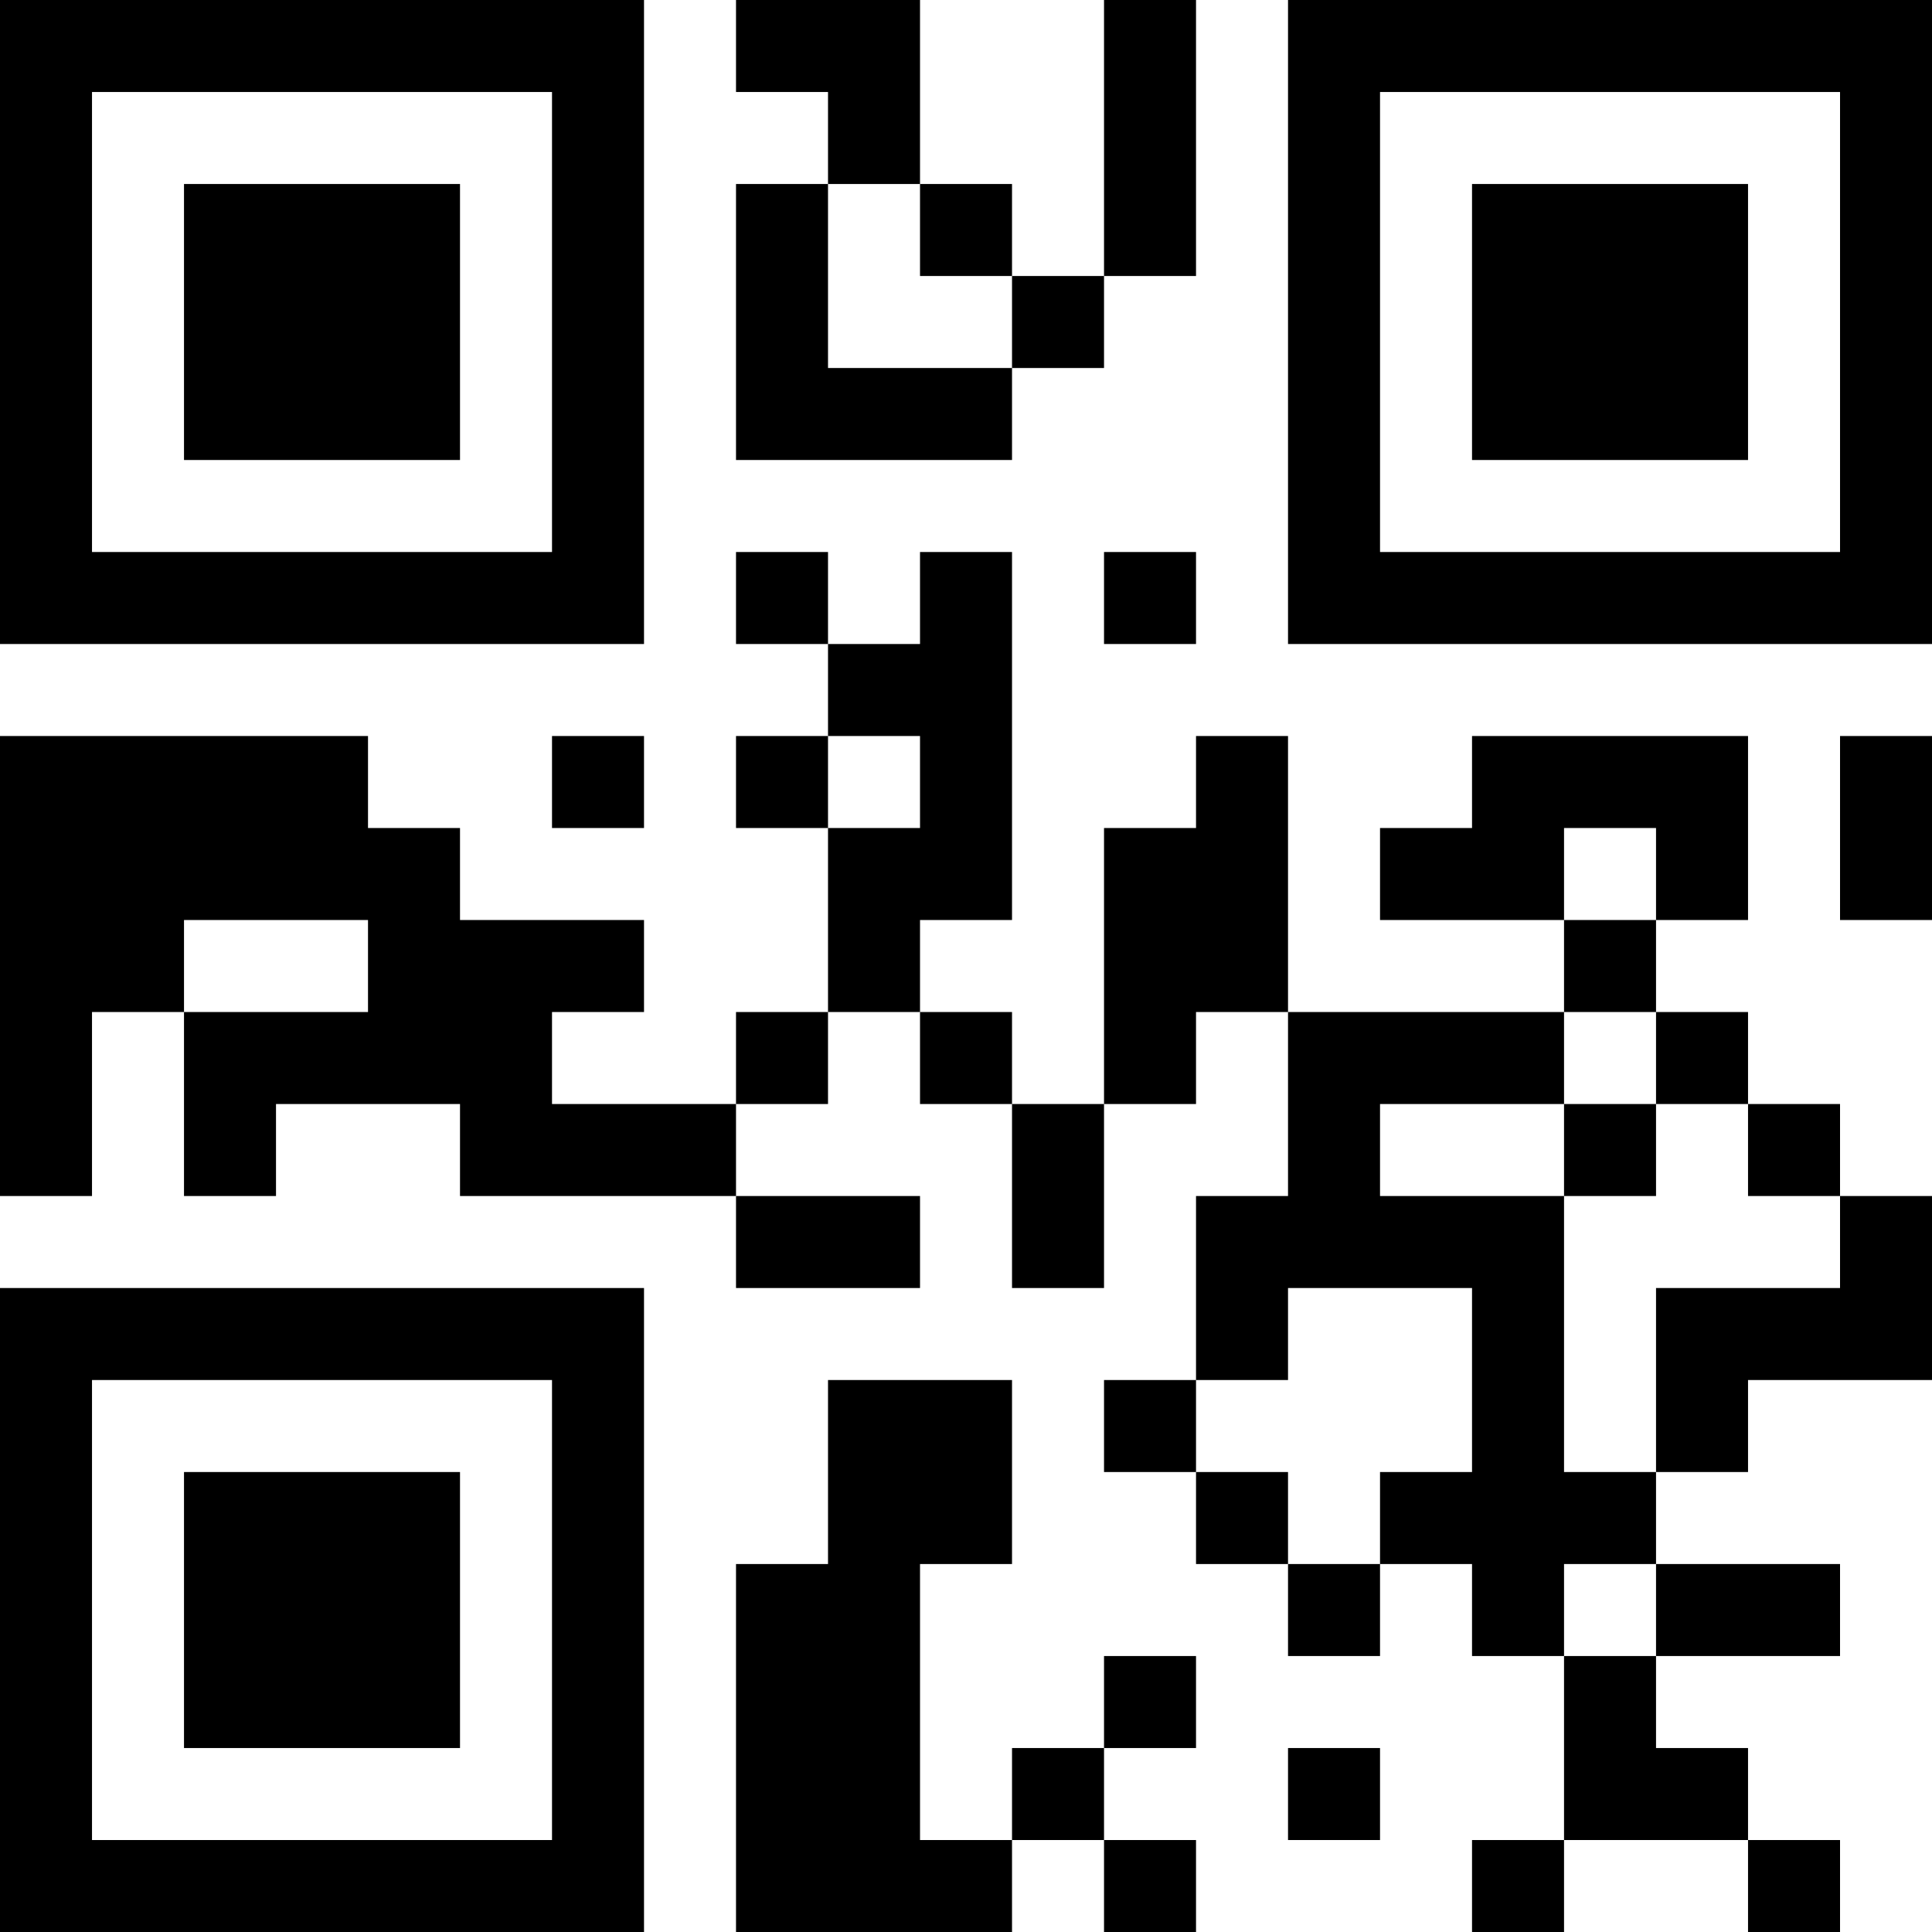 <svg xmlns="http://www.w3.org/2000/svg" version="1.1" width="100" height="100" viewBox="0 0 100 100"><rect x="0" y="0" width="100" height="100" fill="#ffffff"/><g transform="scale(4.762)"><g transform="translate(0,0)"><path fill-rule="evenodd" d="M8 0L8 1L9 1L9 2L8 2L8 5L11 5L11 4L12 4L12 3L13 3L13 0L12 0L12 3L11 3L11 2L10 2L10 0ZM9 2L9 4L11 4L11 3L10 3L10 2ZM8 6L8 7L9 7L9 8L8 8L8 9L9 9L9 11L8 11L8 12L6 12L6 11L7 11L7 10L5 10L5 9L4 9L4 8L0 8L0 13L1 13L1 11L2 11L2 13L3 13L3 12L5 12L5 13L8 13L8 14L10 14L10 13L8 13L8 12L9 12L9 11L10 11L10 12L11 12L11 14L12 14L12 12L13 12L13 11L14 11L14 13L13 13L13 15L12 15L12 16L13 16L13 17L14 17L14 18L15 18L15 17L16 17L16 18L17 18L17 20L16 20L16 21L17 21L17 20L19 20L19 21L20 21L20 20L19 20L19 19L18 19L18 18L20 18L20 17L18 17L18 16L19 16L19 15L21 15L21 13L20 13L20 12L19 12L19 11L18 11L18 10L19 10L19 8L16 8L16 9L15 9L15 10L17 10L17 11L14 11L14 8L13 8L13 9L12 9L12 12L11 12L11 11L10 11L10 10L11 10L11 6L10 6L10 7L9 7L9 6ZM12 6L12 7L13 7L13 6ZM6 8L6 9L7 9L7 8ZM9 8L9 9L10 9L10 8ZM20 8L20 10L21 10L21 8ZM17 9L17 10L18 10L18 9ZM2 10L2 11L4 11L4 10ZM17 11L17 12L15 12L15 13L17 13L17 16L18 16L18 14L20 14L20 13L19 13L19 12L18 12L18 11ZM17 12L17 13L18 13L18 12ZM14 14L14 15L13 15L13 16L14 16L14 17L15 17L15 16L16 16L16 14ZM9 15L9 17L8 17L8 21L11 21L11 20L12 20L12 21L13 21L13 20L12 20L12 19L13 19L13 18L12 18L12 19L11 19L11 20L10 20L10 17L11 17L11 15ZM17 17L17 18L18 18L18 17ZM14 19L14 20L15 20L15 19ZM0 0L0 7L7 7L7 0ZM1 1L1 6L6 6L6 1ZM2 2L2 5L5 5L5 2ZM14 0L14 7L21 7L21 0ZM15 1L15 6L20 6L20 1ZM16 2L16 5L19 5L19 2ZM0 14L0 21L7 21L7 14ZM1 15L1 20L6 20L6 15ZM2 16L2 19L5 19L5 16Z" fill="#000000"/></g></g></svg>